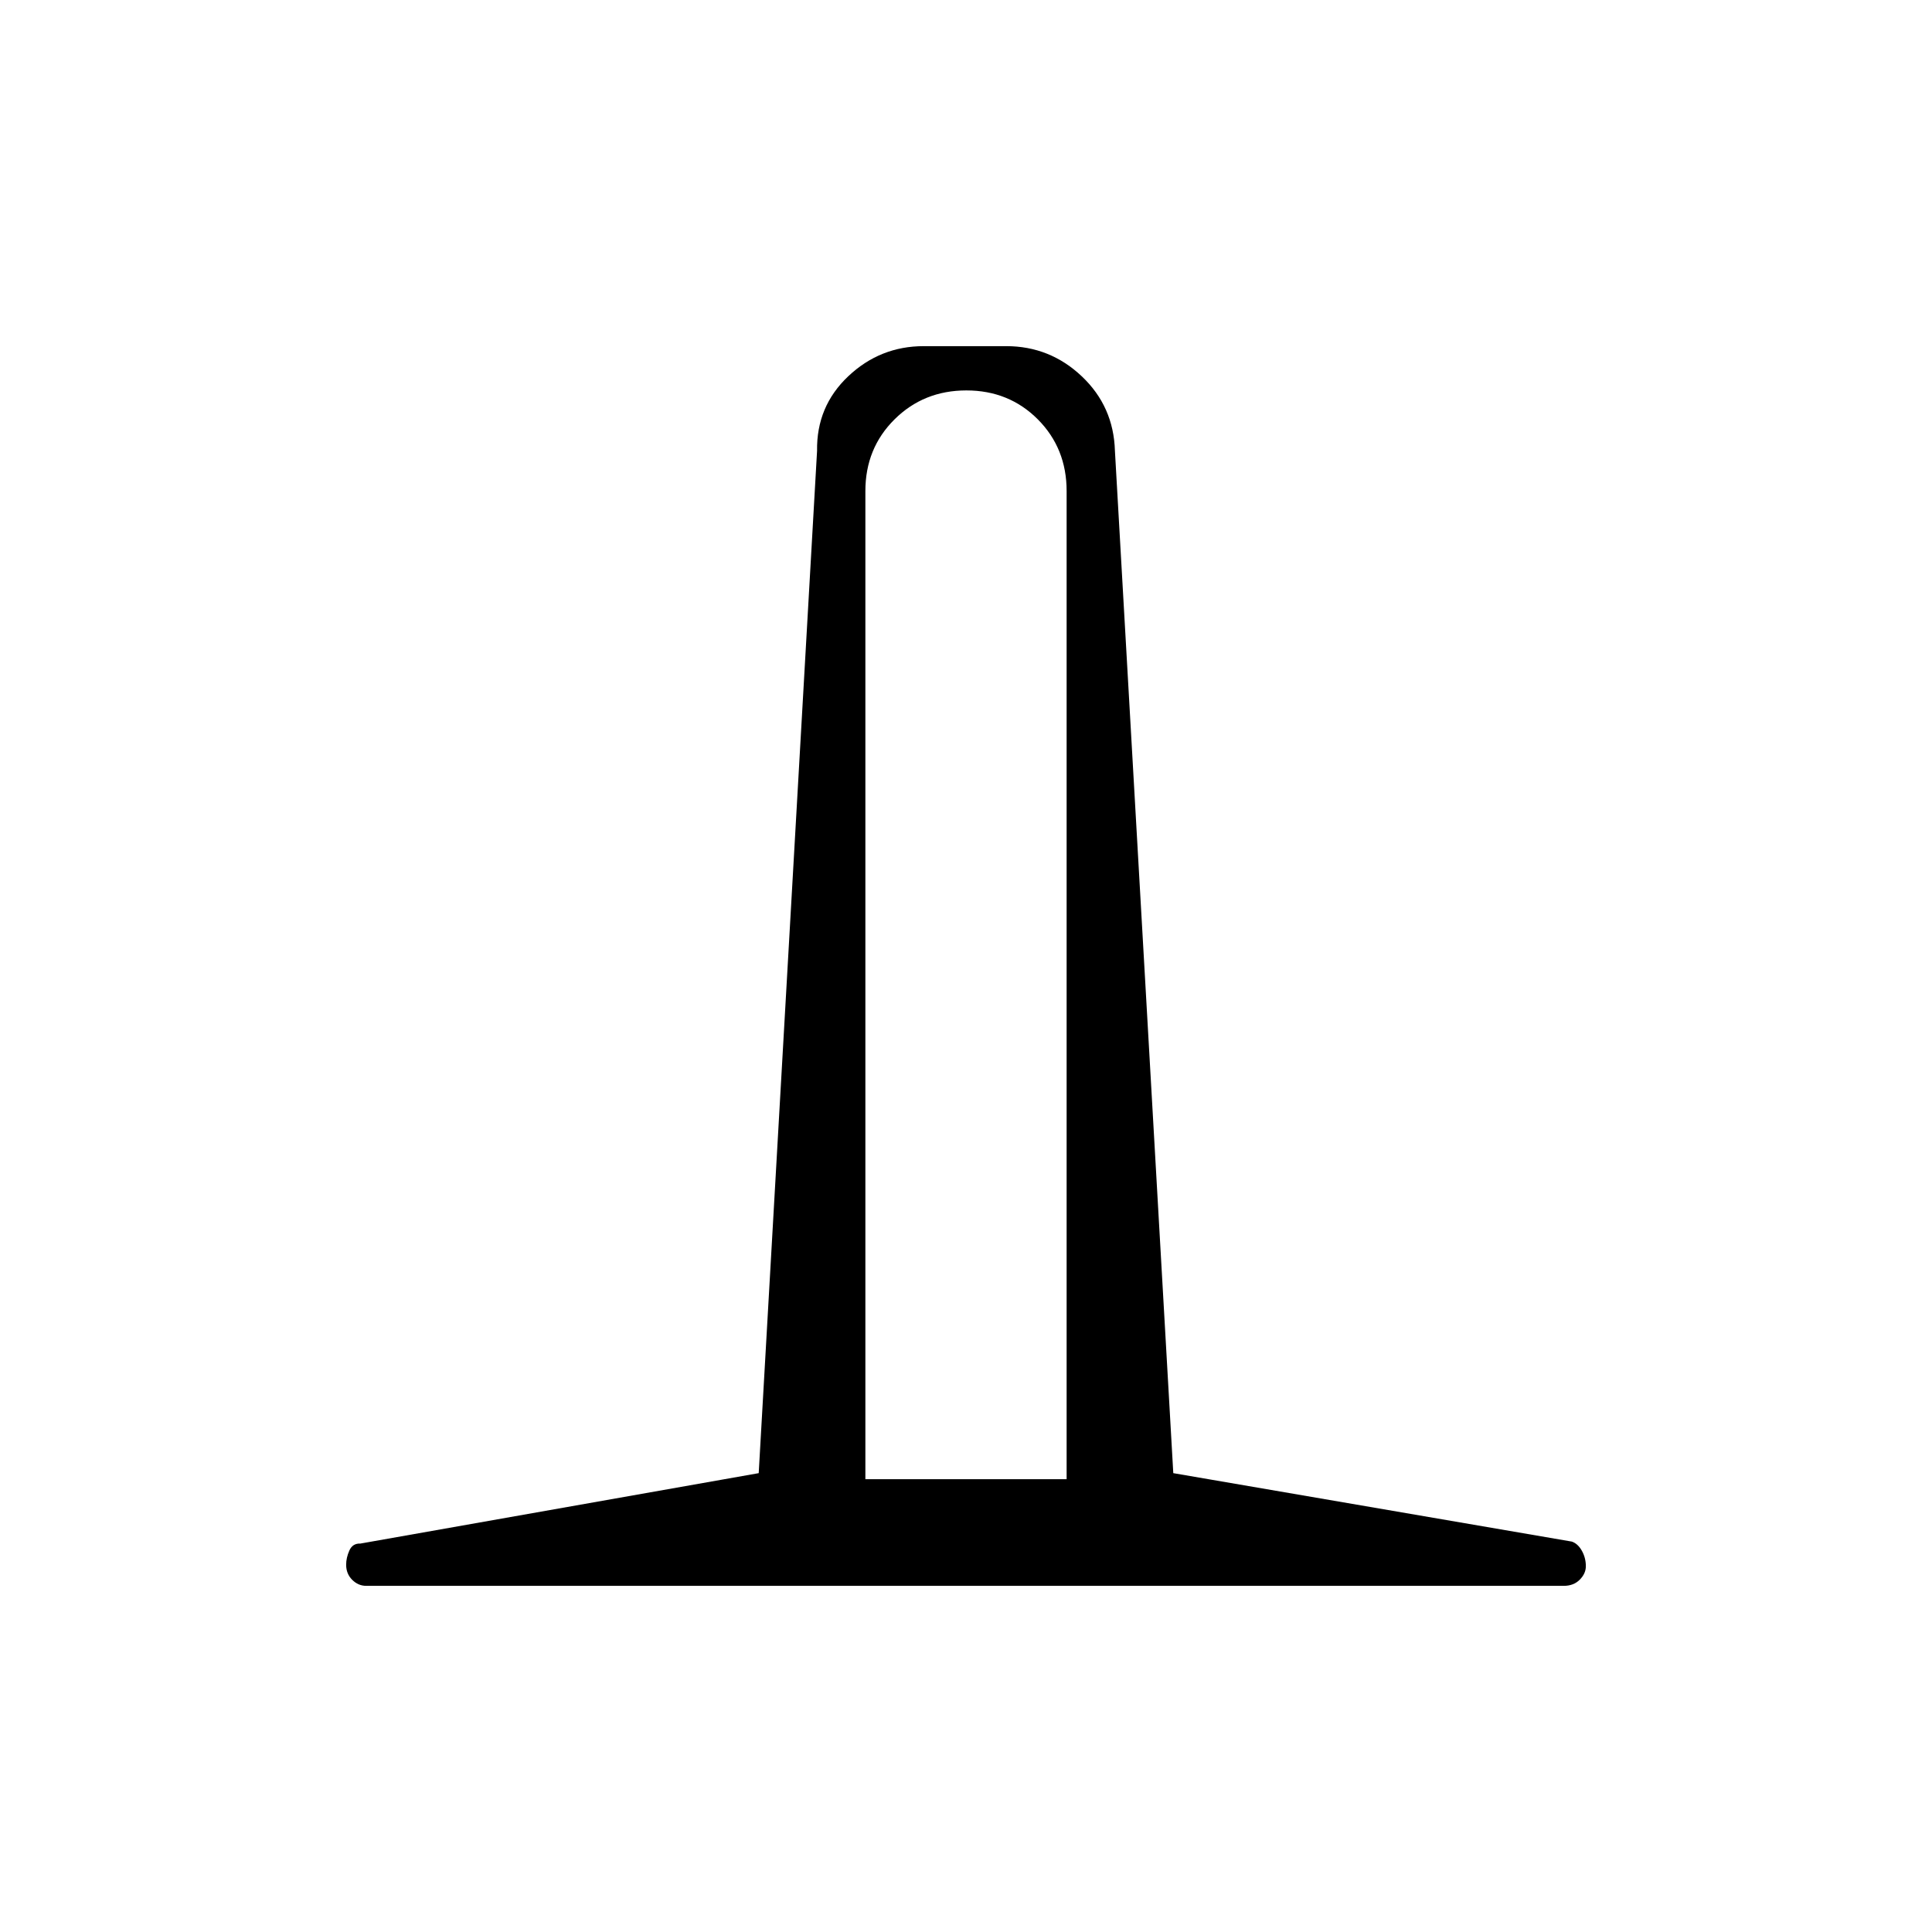 <svg xmlns="http://www.w3.org/2000/svg" width="48" height="48" viewBox="0 -960 960 960"><path d="M182-172q-4 0-7-3t-3-7.5q0-3.5 1.61-7.08 1.61-3.59 5.39-3.42l198-35 29-508q-.35-22.07 15.5-37.04Q437.34-788 459-788h41q21.66 0 37.5 14.96Q553.35-758.07 554-736l29 508 198 34q3 1 5 4.53 2 3.54 2 7.71 0 3.66-3.04 6.71T777-172H182Zm248-53h100v-491q0-21.25-14.32-35.63Q501.35-766 480.18-766q-21.18 0-35.68 14.37Q430-737.25 430-716v491Z"/></svg>